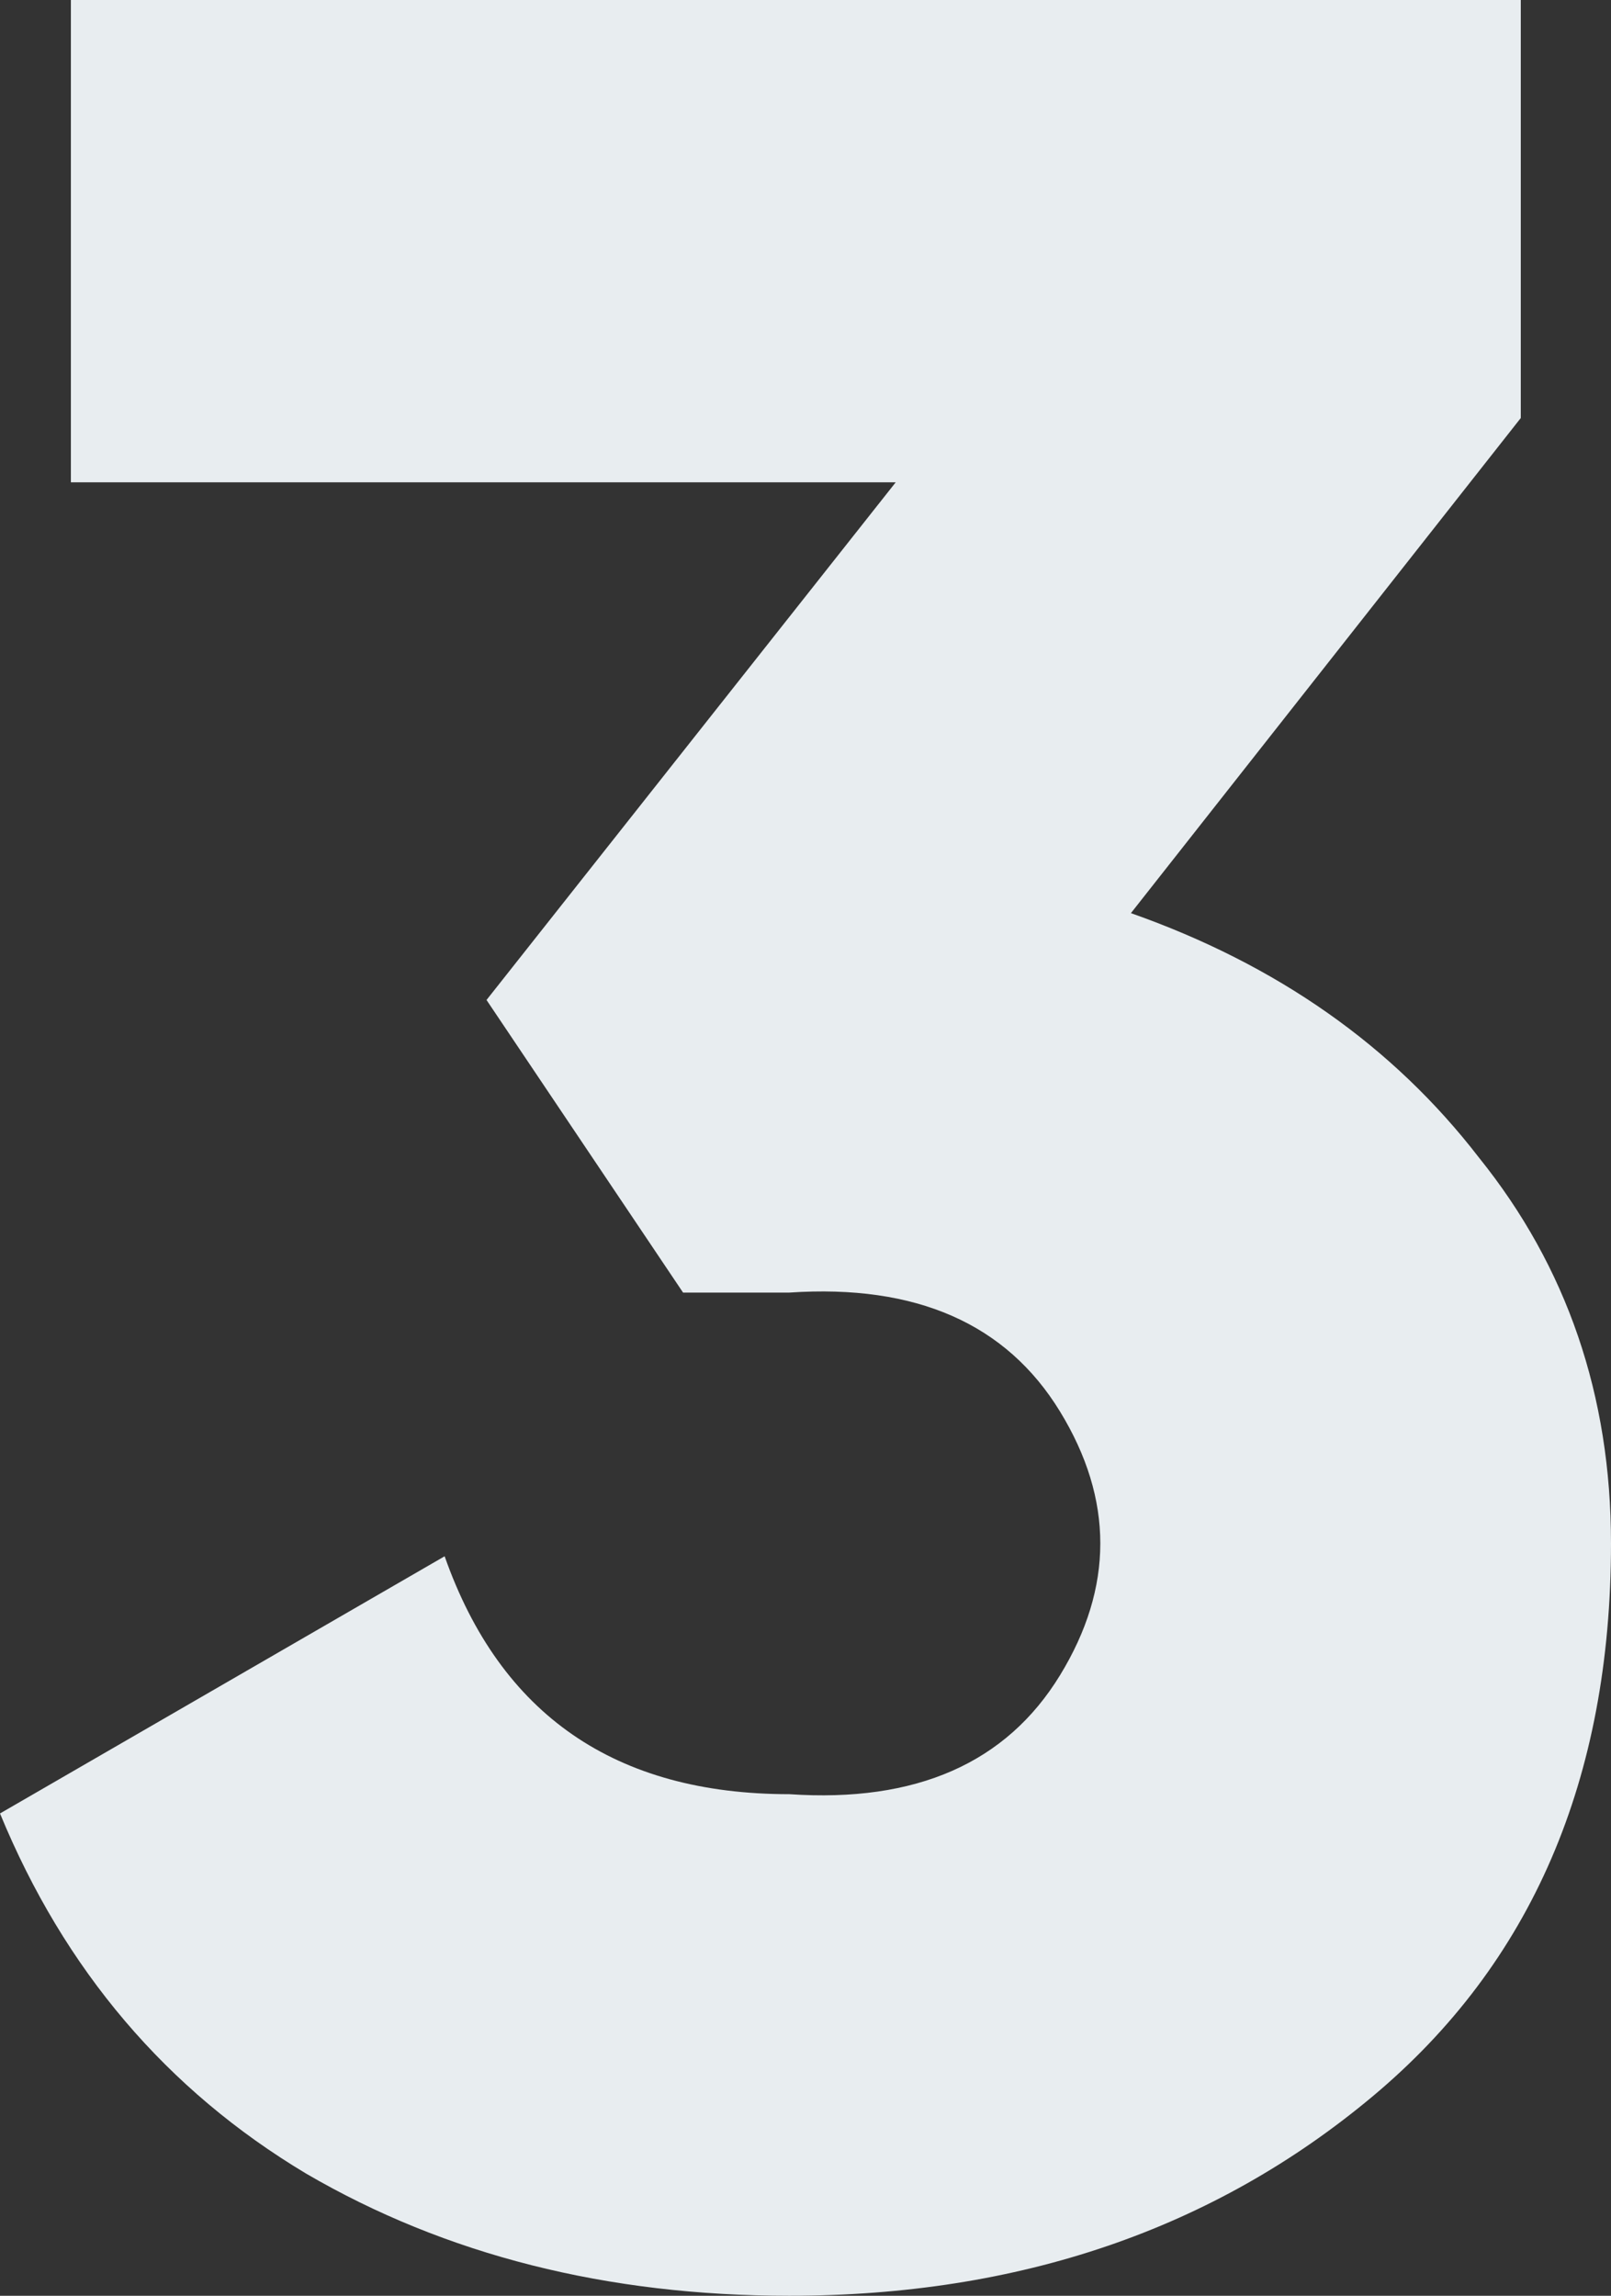 <?xml version="1.0" encoding="utf-8"?><svg width="73" height="104" fill="none" xmlns="http://www.w3.org/2000/svg" viewBox="0 0 73 104"><rect x="0" y="0" width="73" height="104" fill="#333333" stroke="none"/><path d="M68.912 18.936l-17.666 22.43c6.619 2.331 11.875 6.022 15.768 11.071C71.004 57.389 73 63.216 73 69.916c0 10.682-3.601 19.033-10.804 25.053C54.993 100.99 46.185 104 35.77 104c-8.273 0-15.573-1.845-21.9-5.535C7.543 94.678 2.92 89.24 0 82.151L20.148 70.5c2.53 7.185 7.738 10.778 15.622 10.778 5.743.389 9.83-1.408 12.264-5.39 2.433-3.98 2.433-7.962 0-11.943s-6.521-5.778-12.264-5.39h-4.818L22.046 45.3l18.542-23.451H3.212V0h65.7v18.936z" fill="#E8EDF0"/></svg>